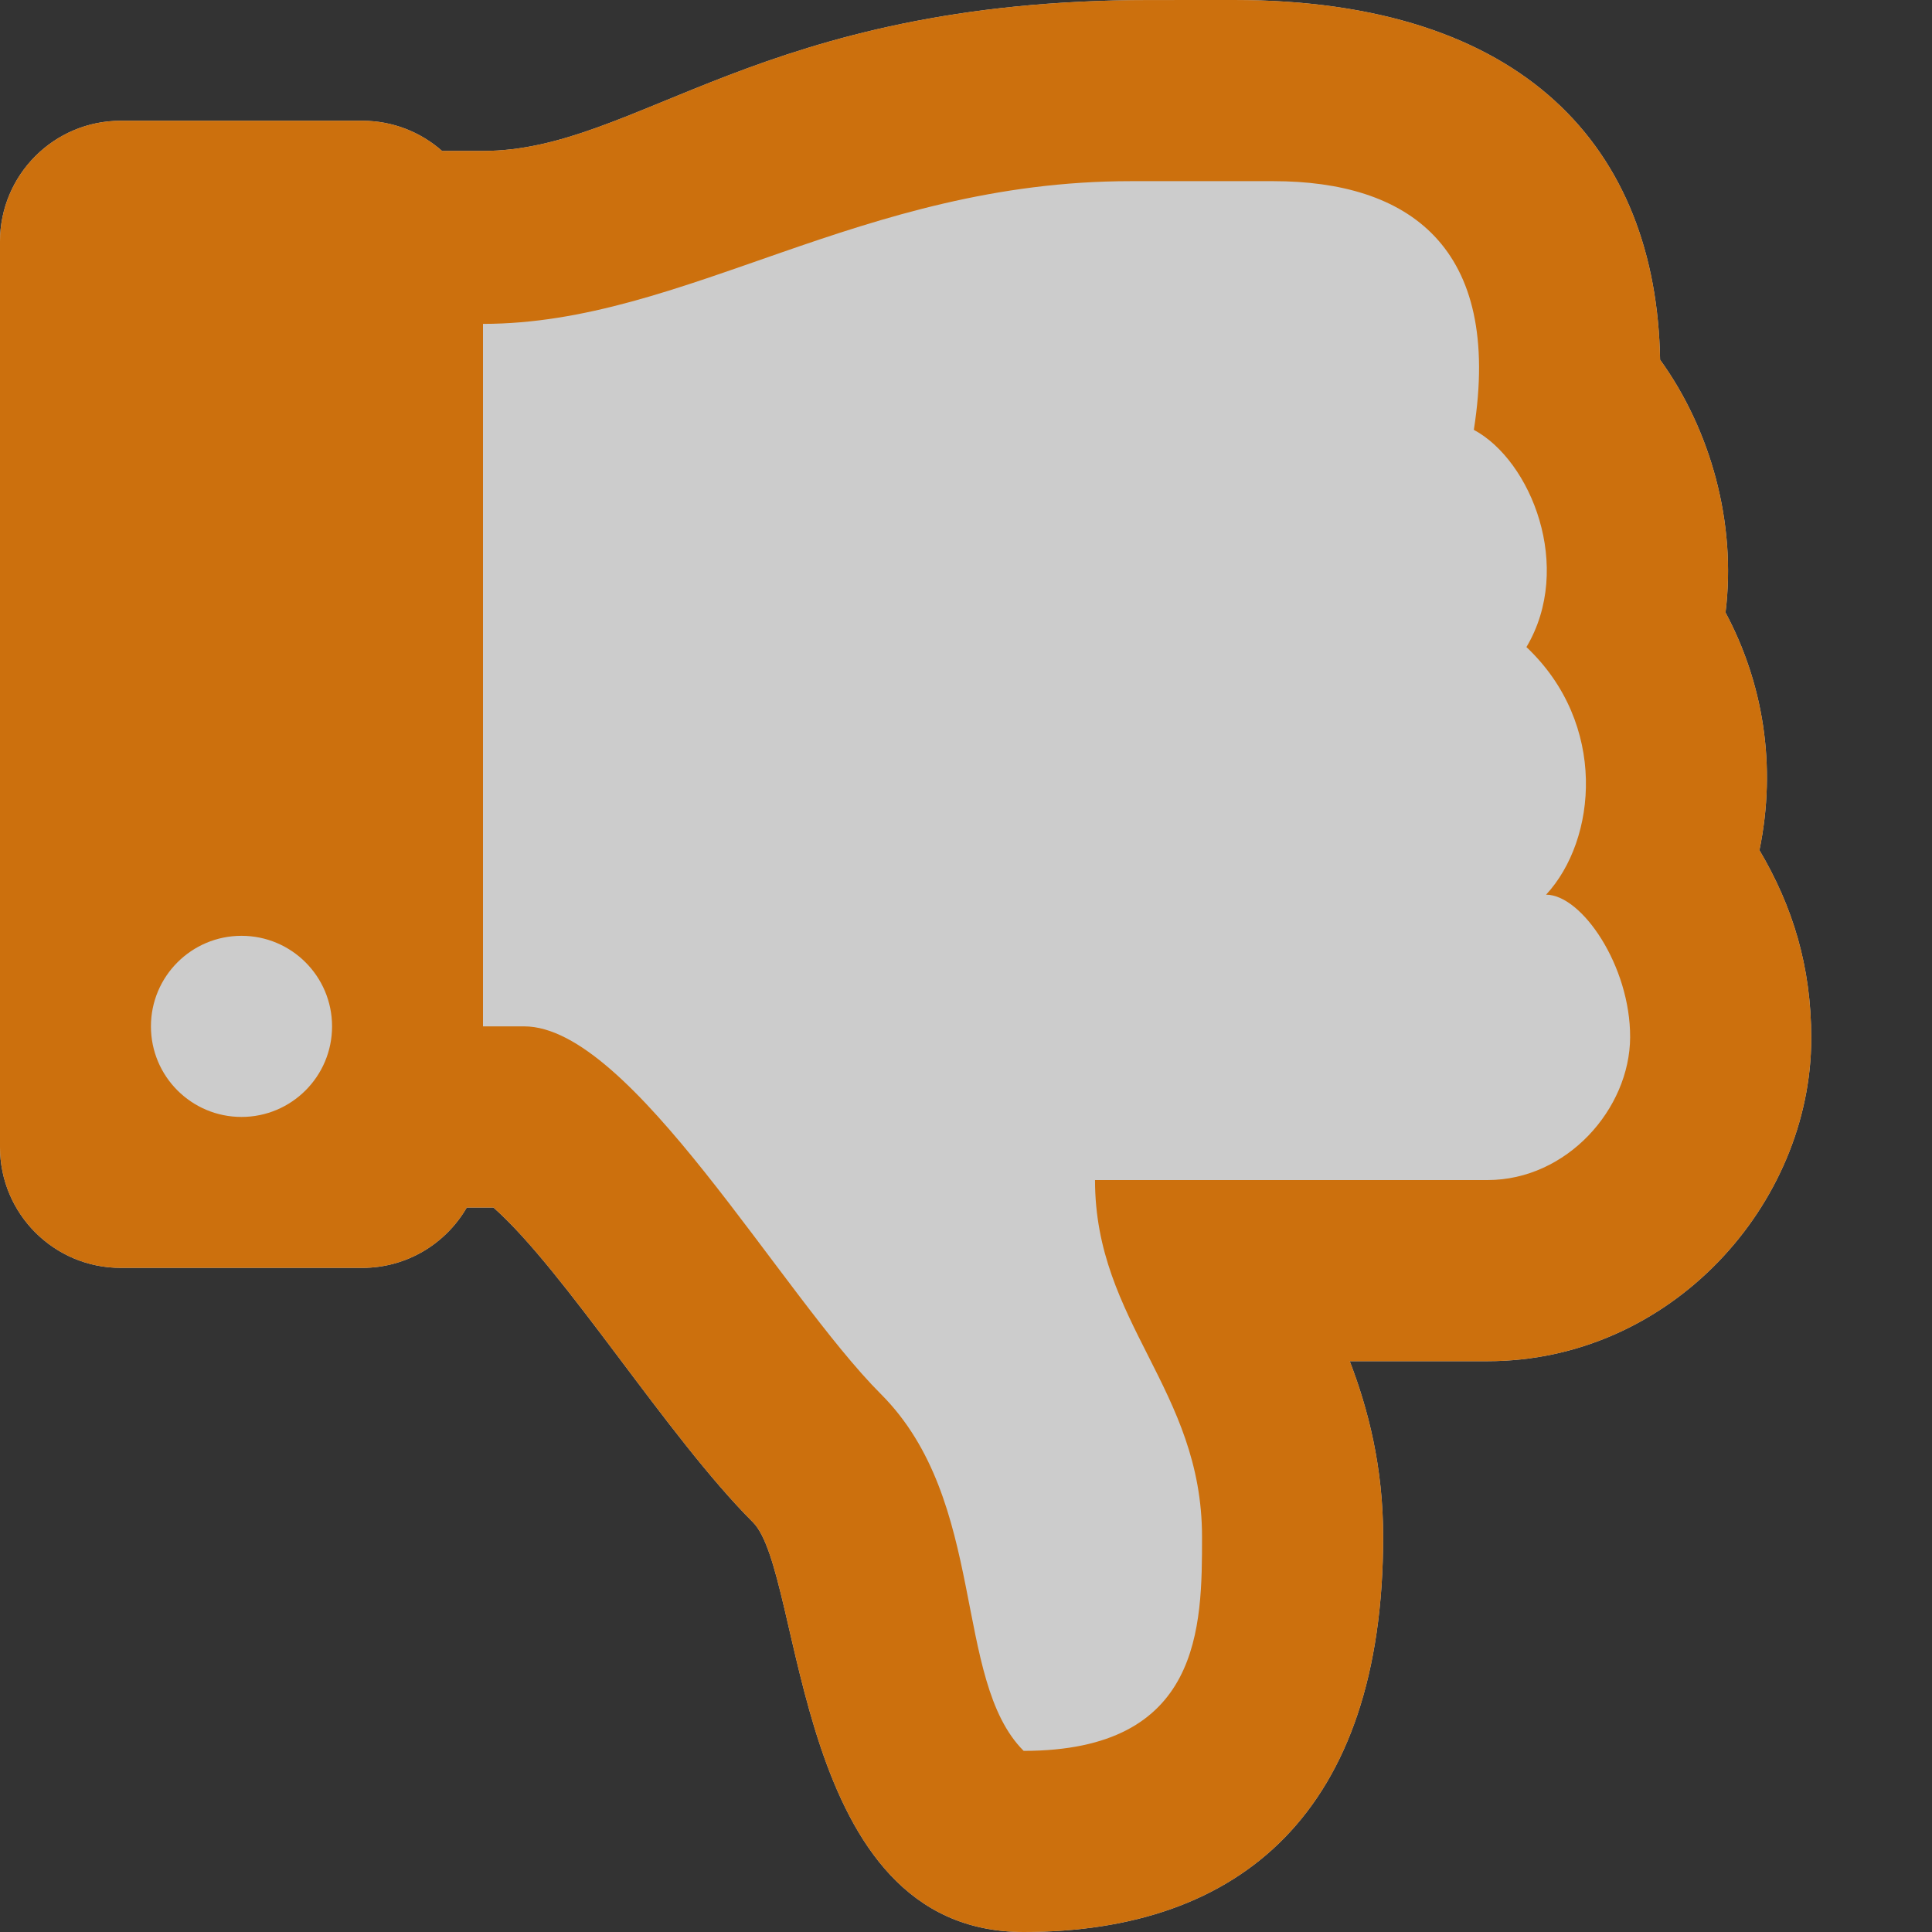 <?xml version="1.0" encoding="UTF-8" standalone="no"?>
<svg
   xmlns:dc="http://purl.org/dc/elements/1.1/"
   xmlns:cc="http://creativecommons.org/ns#"
   xmlns:rdf="http://www.w3.org/1999/02/22-rdf-syntax-ns#"
   xmlns:svg="http://www.w3.org/2000/svg"
   xmlns="http://www.w3.org/2000/svg"
   xmlns:sodipodi="http://sodipodi.sourceforge.net/DTD/sodipodi-0.dtd"
   xmlns:inkscape="http://www.inkscape.org/namespaces/inkscape"
   aria-hidden="true"
   focusable="false"
   data-prefix="far"
   data-icon="thumbs-down"
   class="svg-inline--fa fa-thumbs-down fa-w-16"
   role="img"
   viewBox="0 0 512 512"
   version="1.1"
   id="svg4"
   sodipodi:docname="thumbs-down-orange-white-fill.svg"
   inkscape:version="0.92.4 (5da689c313, 2019-01-14)">
  <rect x="0" y="0" width="512" height="512" fill="#333333" stroke="none"/>
  <defs
     id="defs8" />
  <sodipodi:namedview
     pagecolor="#ffffff"
     bordercolor="#666666"
     borderopacity="1"
     objecttolerance="10"
     gridtolerance="10"
     guidetolerance="10"
     inkscape:pageopacity="0"
     inkscape:pageshadow="2"
     inkscape:window-width="1920"
     inkscape:window-height="1001"
     id="namedview6"
     showgrid="false"
     inkscape:zoom="0.4609375"
     inkscape:cx="-109.55932"
     inkscape:cy="256"
     inkscape:window-x="-9"
     inkscape:window-y="-9"
     inkscape:window-maximized="1"
     inkscape:current-layer="layer2" />
  <g
     inkscape:groupmode="layer"
     id="layer1"
     inkscape:label="background" />
  <g
     inkscape:groupmode="layer"
     id="layer2"
     inkscape:label="thumb">
    <g
       id="g834"
       style="opacity:0.75">
      <path
         sodipodi:nodetypes="cccssscssssssccssscssc"
         style="fill:#ffffff;fill-opacity:1"
         id="path2-6"
         d="m 466.27,225.31 c 4.674,-22.647 0.864,-44.538 -8.99,-62.99 2.958,-23.868 -4.021,-48.565 -17.34,-66.99 C 438.986,39.423 404.117,9.9999994e-7 327,9.9999994e-7 320,9.9999994e-7 312,0.01 304.78,0.01 c -103.585,0 -135.783,39.99 -176.78,39.99 h -10.845 c -5.64,-4.975 -13.042,-8 -21.155,-8 H 32 C 14.327,32 0,46.327 0,64 v 240 c 0,17.673 14.327,32 32,32 H 96 C 107.842,336 118.175,329.562 123.708,320 h 7.052 c 19.146,16.953 46.013,60.653 68.76,83.4 13.667,13.667 10.153,108.6 71.76,108.6 57.58,0 95.27,-31.936 95.27,-104.73 0,-18.41 -3.93,-33.73 -8.85,-46.54 h 36.48 c 48.602,0 85.82,-41.565 85.82,-85.58 0,-19.15 -4.96,-34.99 -13.73,-49.84 z"
         inkscape:connector-curvature="0" />
      <path
         style="fill:#ff8400;fill-opacity:1"
         id="path2"
         d="M466.27 225.31c4.674-22.647.864-44.538-8.99-62.99 2.958-23.868-4.021-48.565-17.34-66.99C438.986 39.423 404.117 0 327 0c-7 0-15 .01-22.22.01C201.195.01 168.997 40 128 40h-10.845c-5.64-4.975-13.042-8-21.155-8H32C14.327 32 0 46.327 0 64v240c0 17.673 14.327 32 32 32h64c11.842 0 22.175-6.438 27.708-16h7.052c19.146 16.953 46.013 60.653 68.76 83.4 13.667 13.667 10.153 108.6 71.76 108.6 57.58 0 95.27-31.936 95.27-104.73 0-18.41-3.93-33.73-8.85-46.54h36.48c48.602 0 85.82-41.565 85.82-85.58 0-19.15-4.96-34.99-13.73-49.84zM64 296c-13.255 0-24-10.745-24-24s10.745-24 24-24 24 10.745 24 24-10.745 24-24 24zm330.18 16.73H290.19c0 37.82 28.36 55.37 28.36 94.54 0 23.75 0 56.73-47.27 56.73-18.91-18.91-9.46-66.18-37.82-94.54C206.9 342.89 167.28 272 138.92 272H128V85.83c53.611 0 100.001-37.82 171.64-37.82h37.82c35.512 0 60.82 17.12 53.12 65.9 15.2 8.16 26.5 36.44 13.94 57.57 21.581 20.384 18.699 51.065 5.21 65.62 9.45 0 22.36 18.91 22.27 37.81-.09 18.91-16.71 37.82-37.82 37.82z"
         fill="white" />
    </g>
  </g>
</svg>
